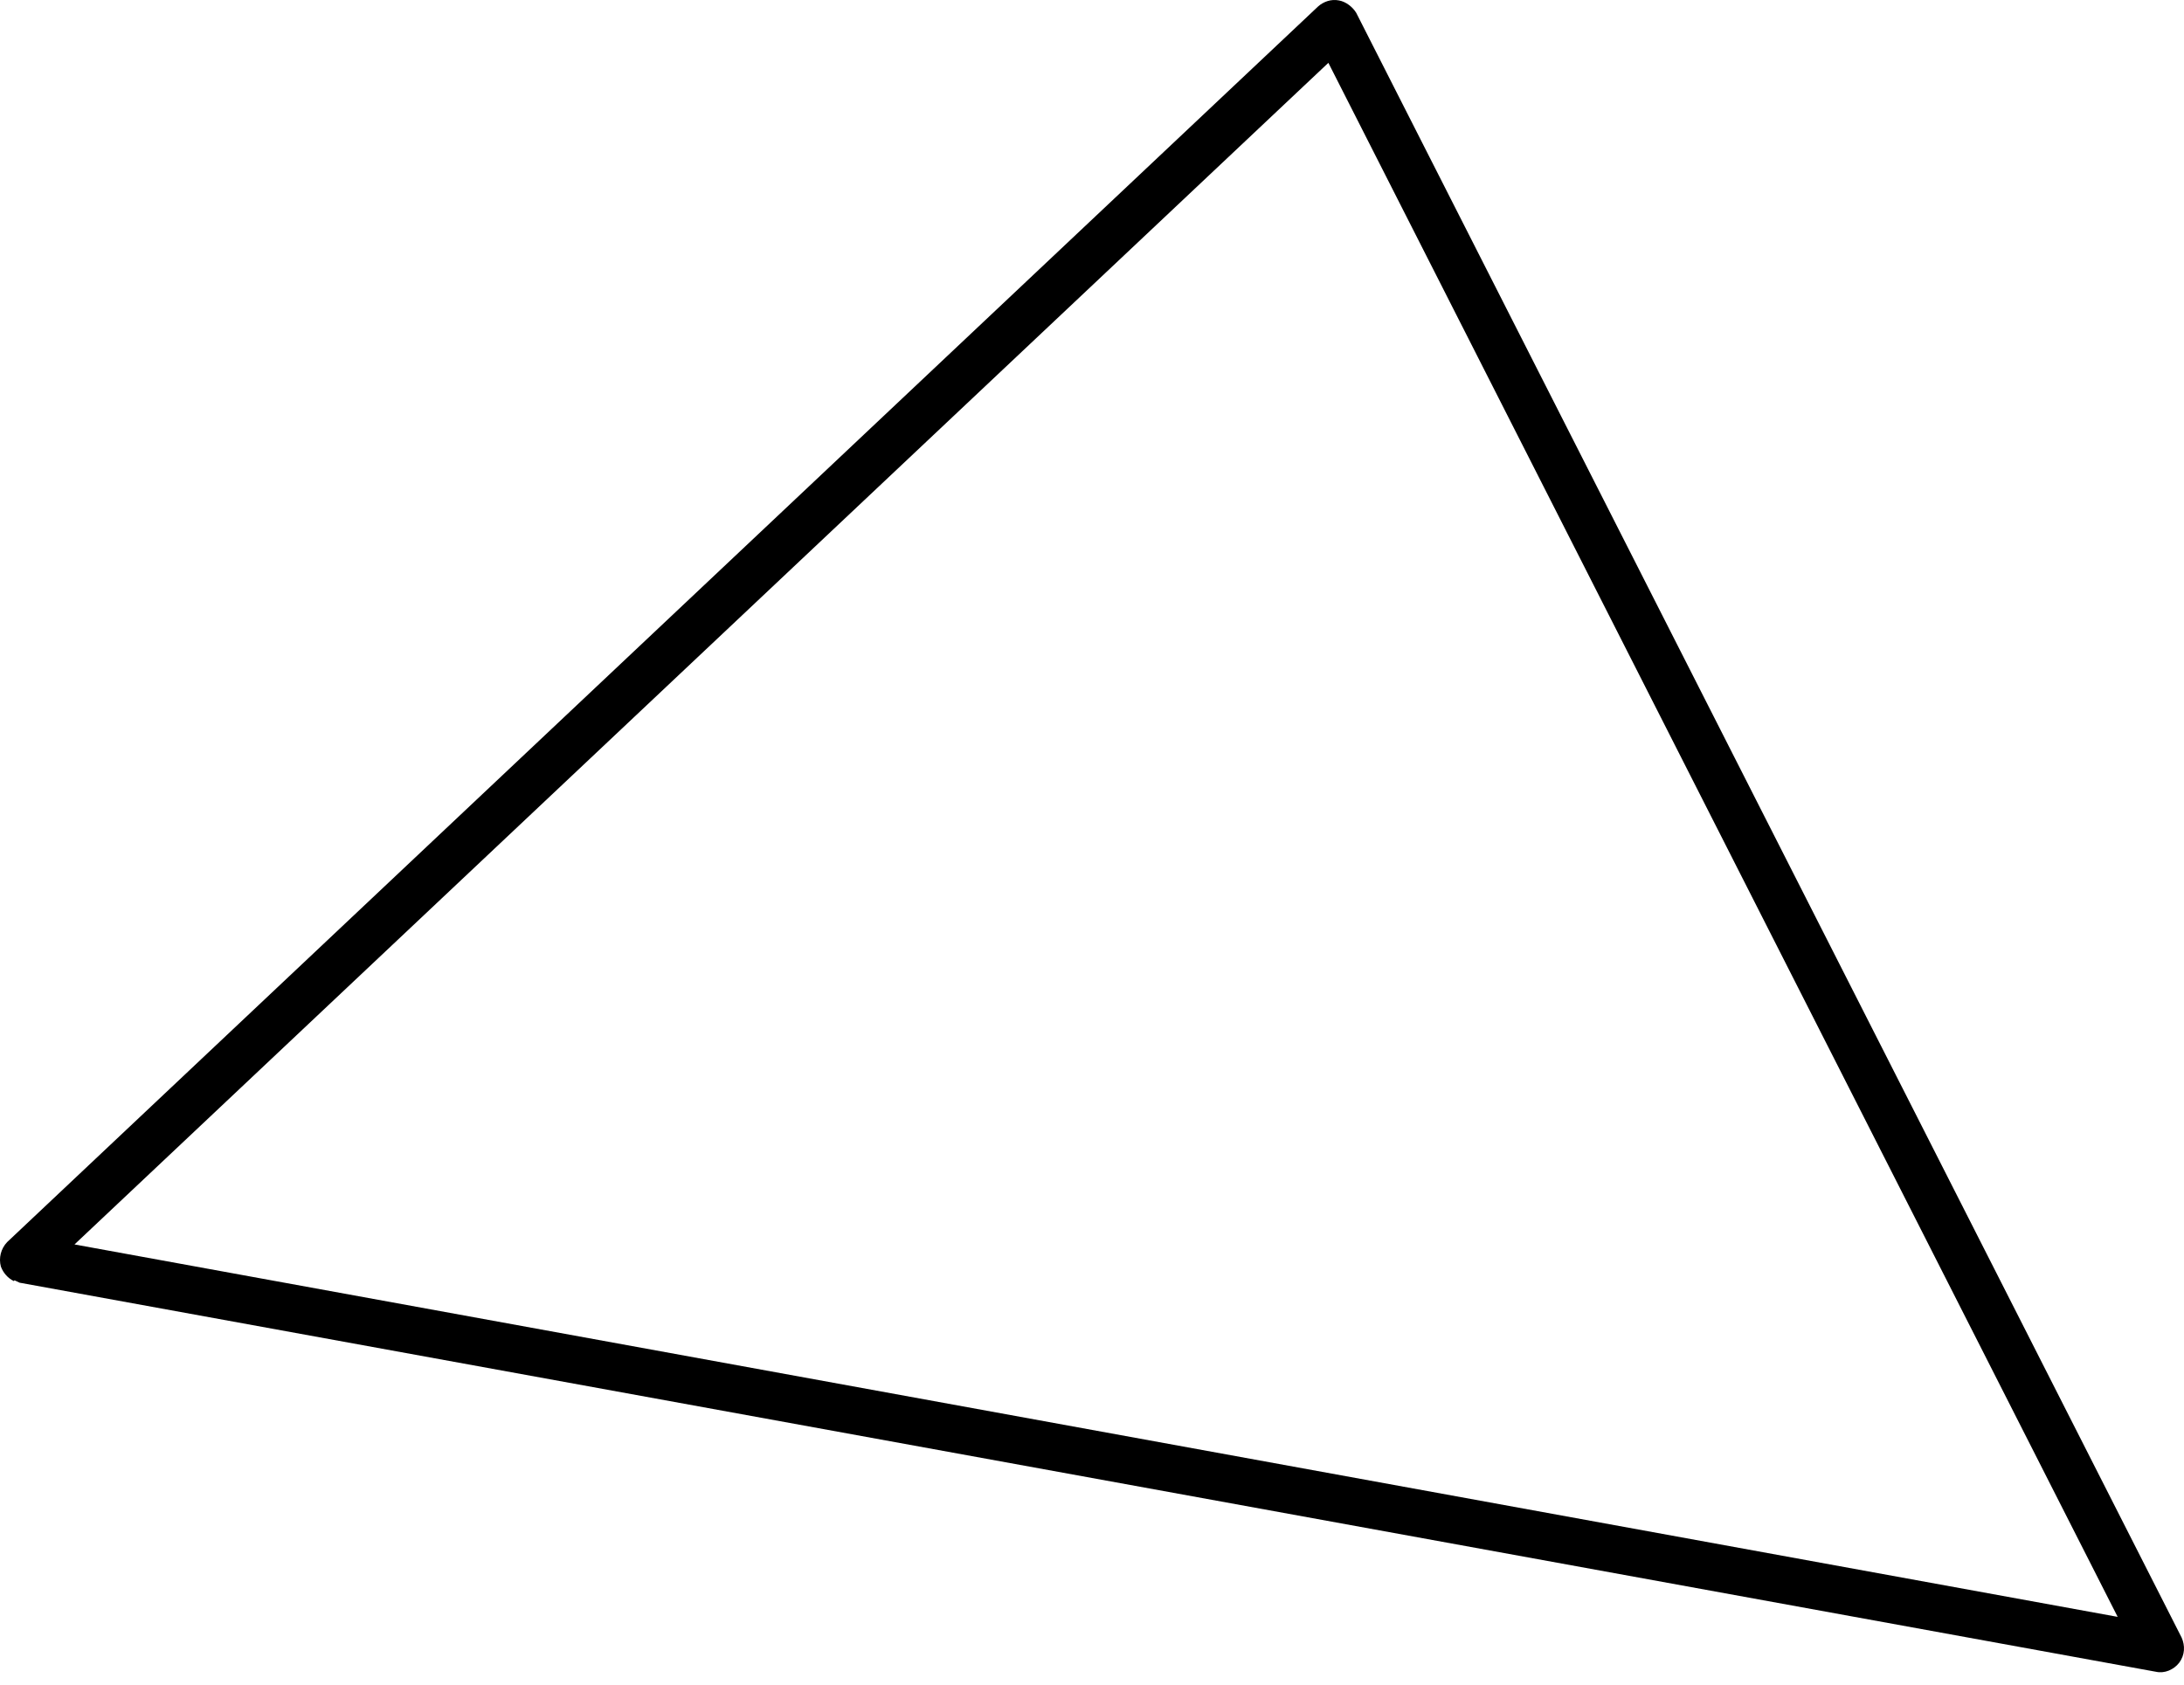 <svg width="35" height="27" viewBox="0 0 35 27" fill="none" xmlns="http://www.w3.org/2000/svg">
<path d="M0.224 20.533C0.128 20.488 0.051 20.401 0.014 20.299C-0.023 20.163 0.014 20.012 0.115 19.907L21.124 0.103C21.211 0.026 21.333 -0.018 21.457 0.007C21.566 0.025 21.677 0.111 21.734 0.205L34.962 26.246C35.019 26.374 35.016 26.524 34.923 26.649C34.837 26.761 34.688 26.825 34.551 26.794L0.314 20.558C0.314 20.558 0.258 20.532 0.231 20.519L0.224 20.533ZM21.288 1.007L1.194 19.945L33.937 25.914L21.288 1.007Z" fill="#6495FF" style="fill:#6495FF;fill:color(display-p3 0.394 0.586 1);fill-opacity:1;"/>
</svg>
